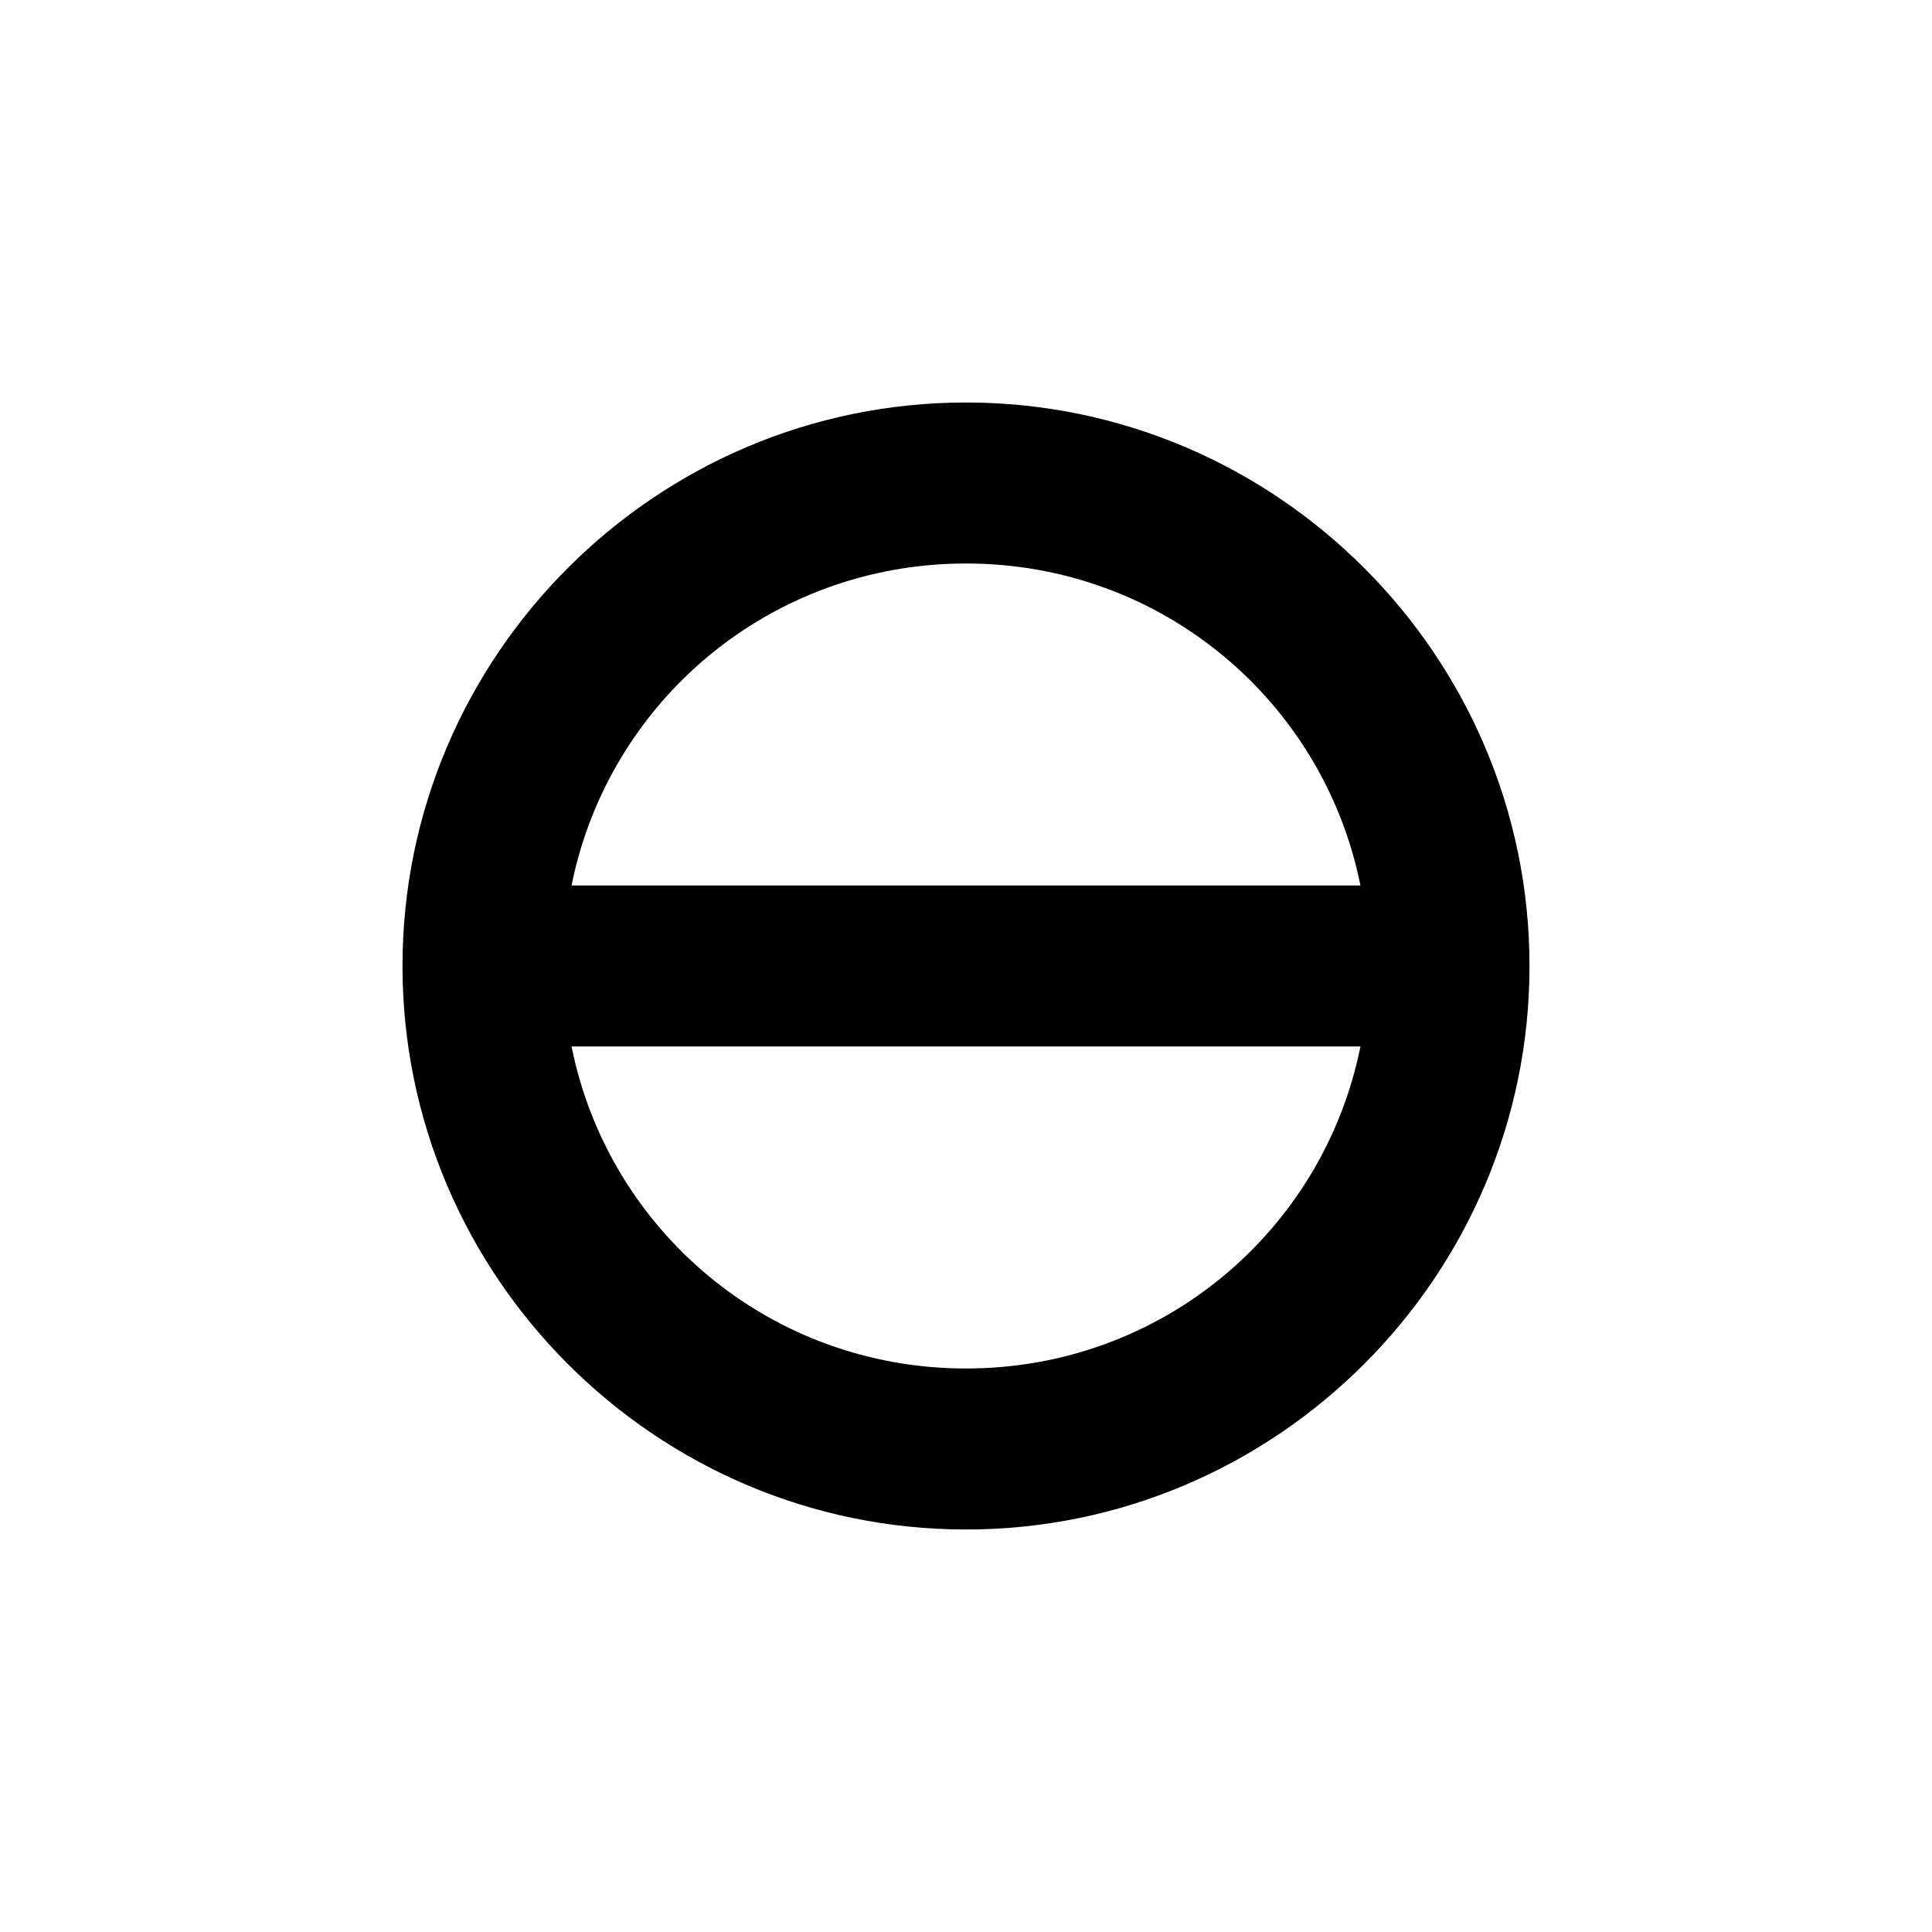 <svg xmlns="http://www.w3.org/2000/svg" width="24" height="24" viewBox="0 0 24 24"><path d="M12 5c-3.854 0-7 3.146-7 7s3.146 7 7 7 7-3.146 7-7-3.146-7-7-7zm0 2c2.43 0 4.44 1.71 4.9 4H7.1c.46-2.29 2.47-4 4.9-4zm-4.9 6h9.8c-.46 2.29-2.47 4-4.9 4s-4.44-1.71-4.9-4z"/></svg>